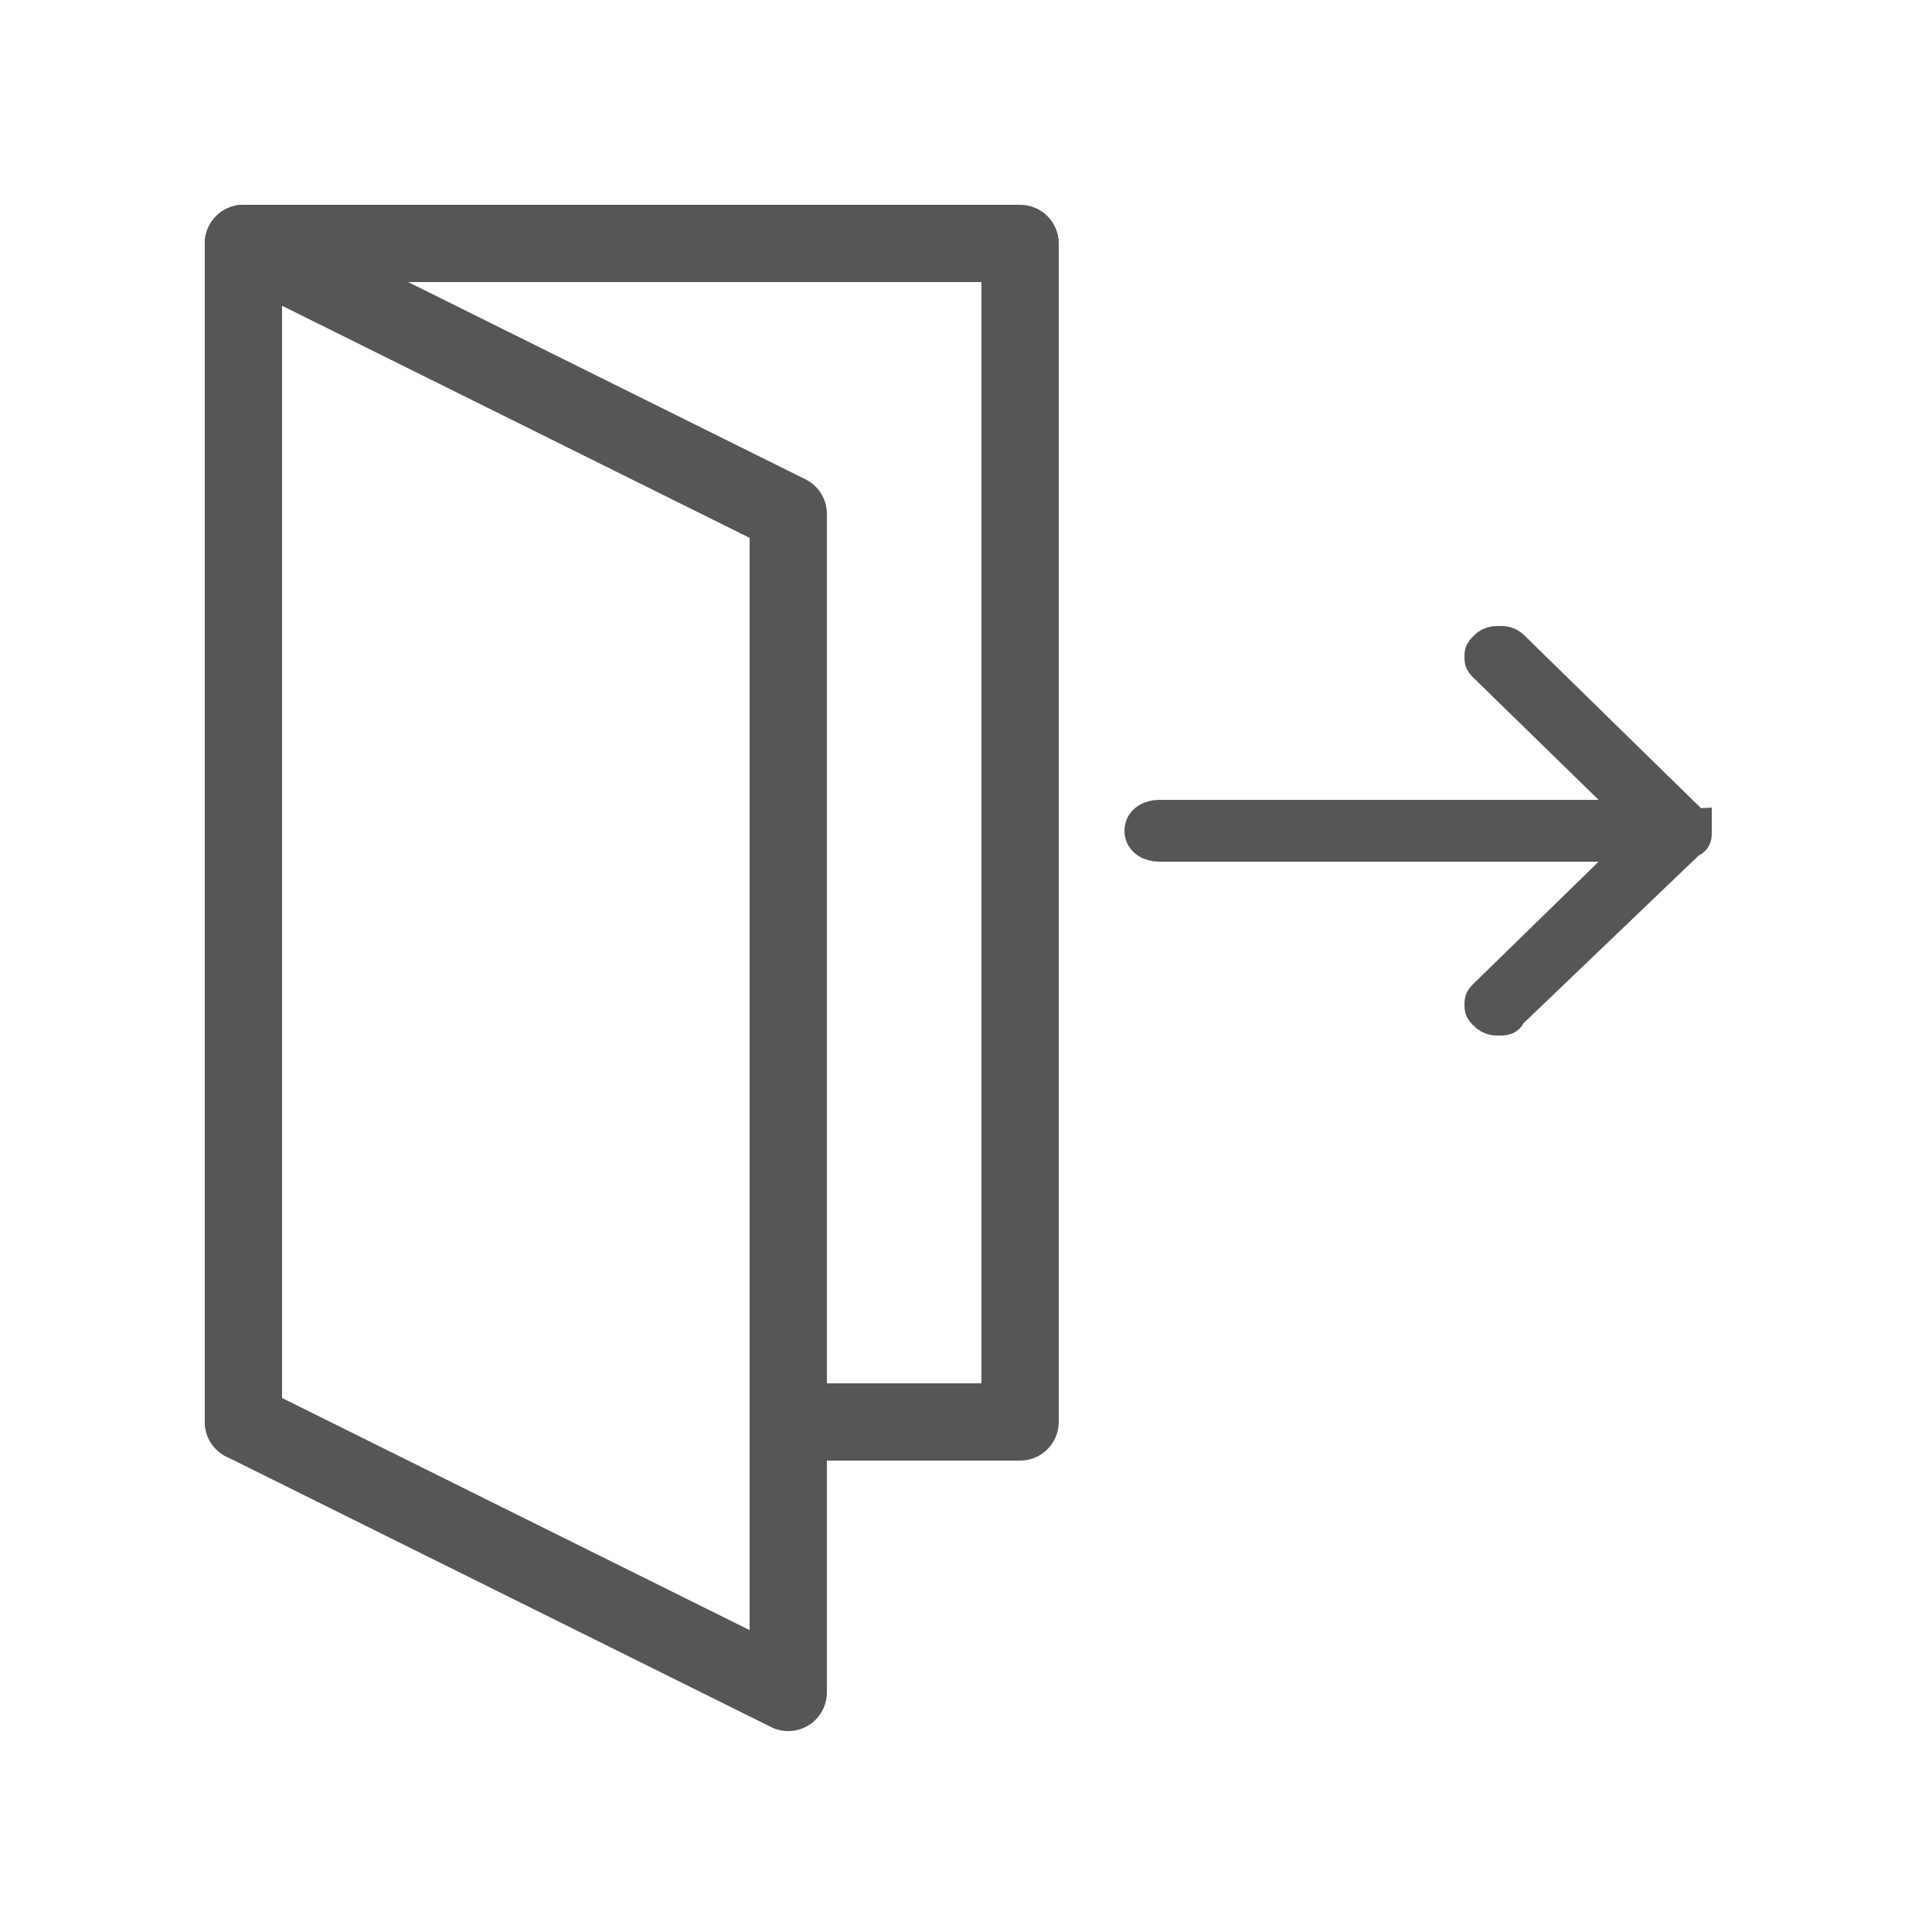 <?xml version="1.0" encoding="utf-8"?>
<!-- Generator: Adobe Illustrator 22.1.0, SVG Export Plug-In . SVG Version: 6.00 Build 0)  -->
<svg version="1.1" xmlns="http://www.w3.org/2000/svg" xmlns:xlink="http://www.w3.org/1999/xlink" x="0px" y="0px"
	 viewBox="0 0 50 50" style="enable-background:new 0 0 50 50;" xml:space="preserve">
<style type="text/css">
	.st0{fill:url(#SVGID_1_);}
	.st1{fill:url(#SVGID_2_);}
	.st2{fill:#EACA44;}
	.st3{fill:#23B248;}
	.st4{fill:#575656;}
	.st5{fill:#FFFFFF;}
	.st6{fill:#F80000;}
	.st7{fill:none;stroke:#575656;stroke-miterlimit:10;}
	.st8{fill:#AFADAD;}
	.st9{fill:#B5EEB1;}
	.st10{fill:#4ED944;}
	.st11{fill:none;stroke:#575656;stroke-width:2;stroke-miterlimit:10;}
	.st12{fill:none;stroke:#575656;stroke-width:1.5;stroke-miterlimit:10;}
	.st13{fill:#575656;stroke:#575656;stroke-miterlimit:10;}
	.st14{fill:none;stroke:#575656;stroke-width:2;stroke-linecap:round;stroke-linejoin:round;stroke-miterlimit:10;}
</style>
<g id="Capa_1">
</g>
<g id="Capa_2">
</g>
<g id="Capa_3">
	<g>
		<g>
			<path class="st13" d="M38.8,26.3c-0.1,0-0.2,0-0.3-0.1c-0.1-0.1-0.1-0.1-0.1-0.2c0-0.1,0-0.1,0.1-0.2l4.1-4H30
				c-0.2,0-0.4-0.1-0.4-0.3s0.2-0.3,0.4-0.3h12.6l-4.1-4c-0.1-0.1-0.1-0.1-0.1-0.2s0-0.1,0.1-0.2c0.1-0.1,0.2-0.1,0.3-0.1
				s0.2,0,0.3,0.1l4.6,4.5c0,0,0,0.1,0.1,0.1c0,0.1,0,0.1,0,0.2c0,0,0,0.1-0.1,0.1L39,26.2C39,26.3,38.9,26.3,38.8,26.3z"/>
		</g>
		<polyline class="st14" points="6.3,36.8 6.3,6.3 26.4,6.3 26.4,36.8 20.4,36.8 		"/>
		<polygon class="st14" points="20.4,43.8 6.3,36.8 6.3,6.3 20.4,13.3 		"/>
	</g>
</g>
</svg>
